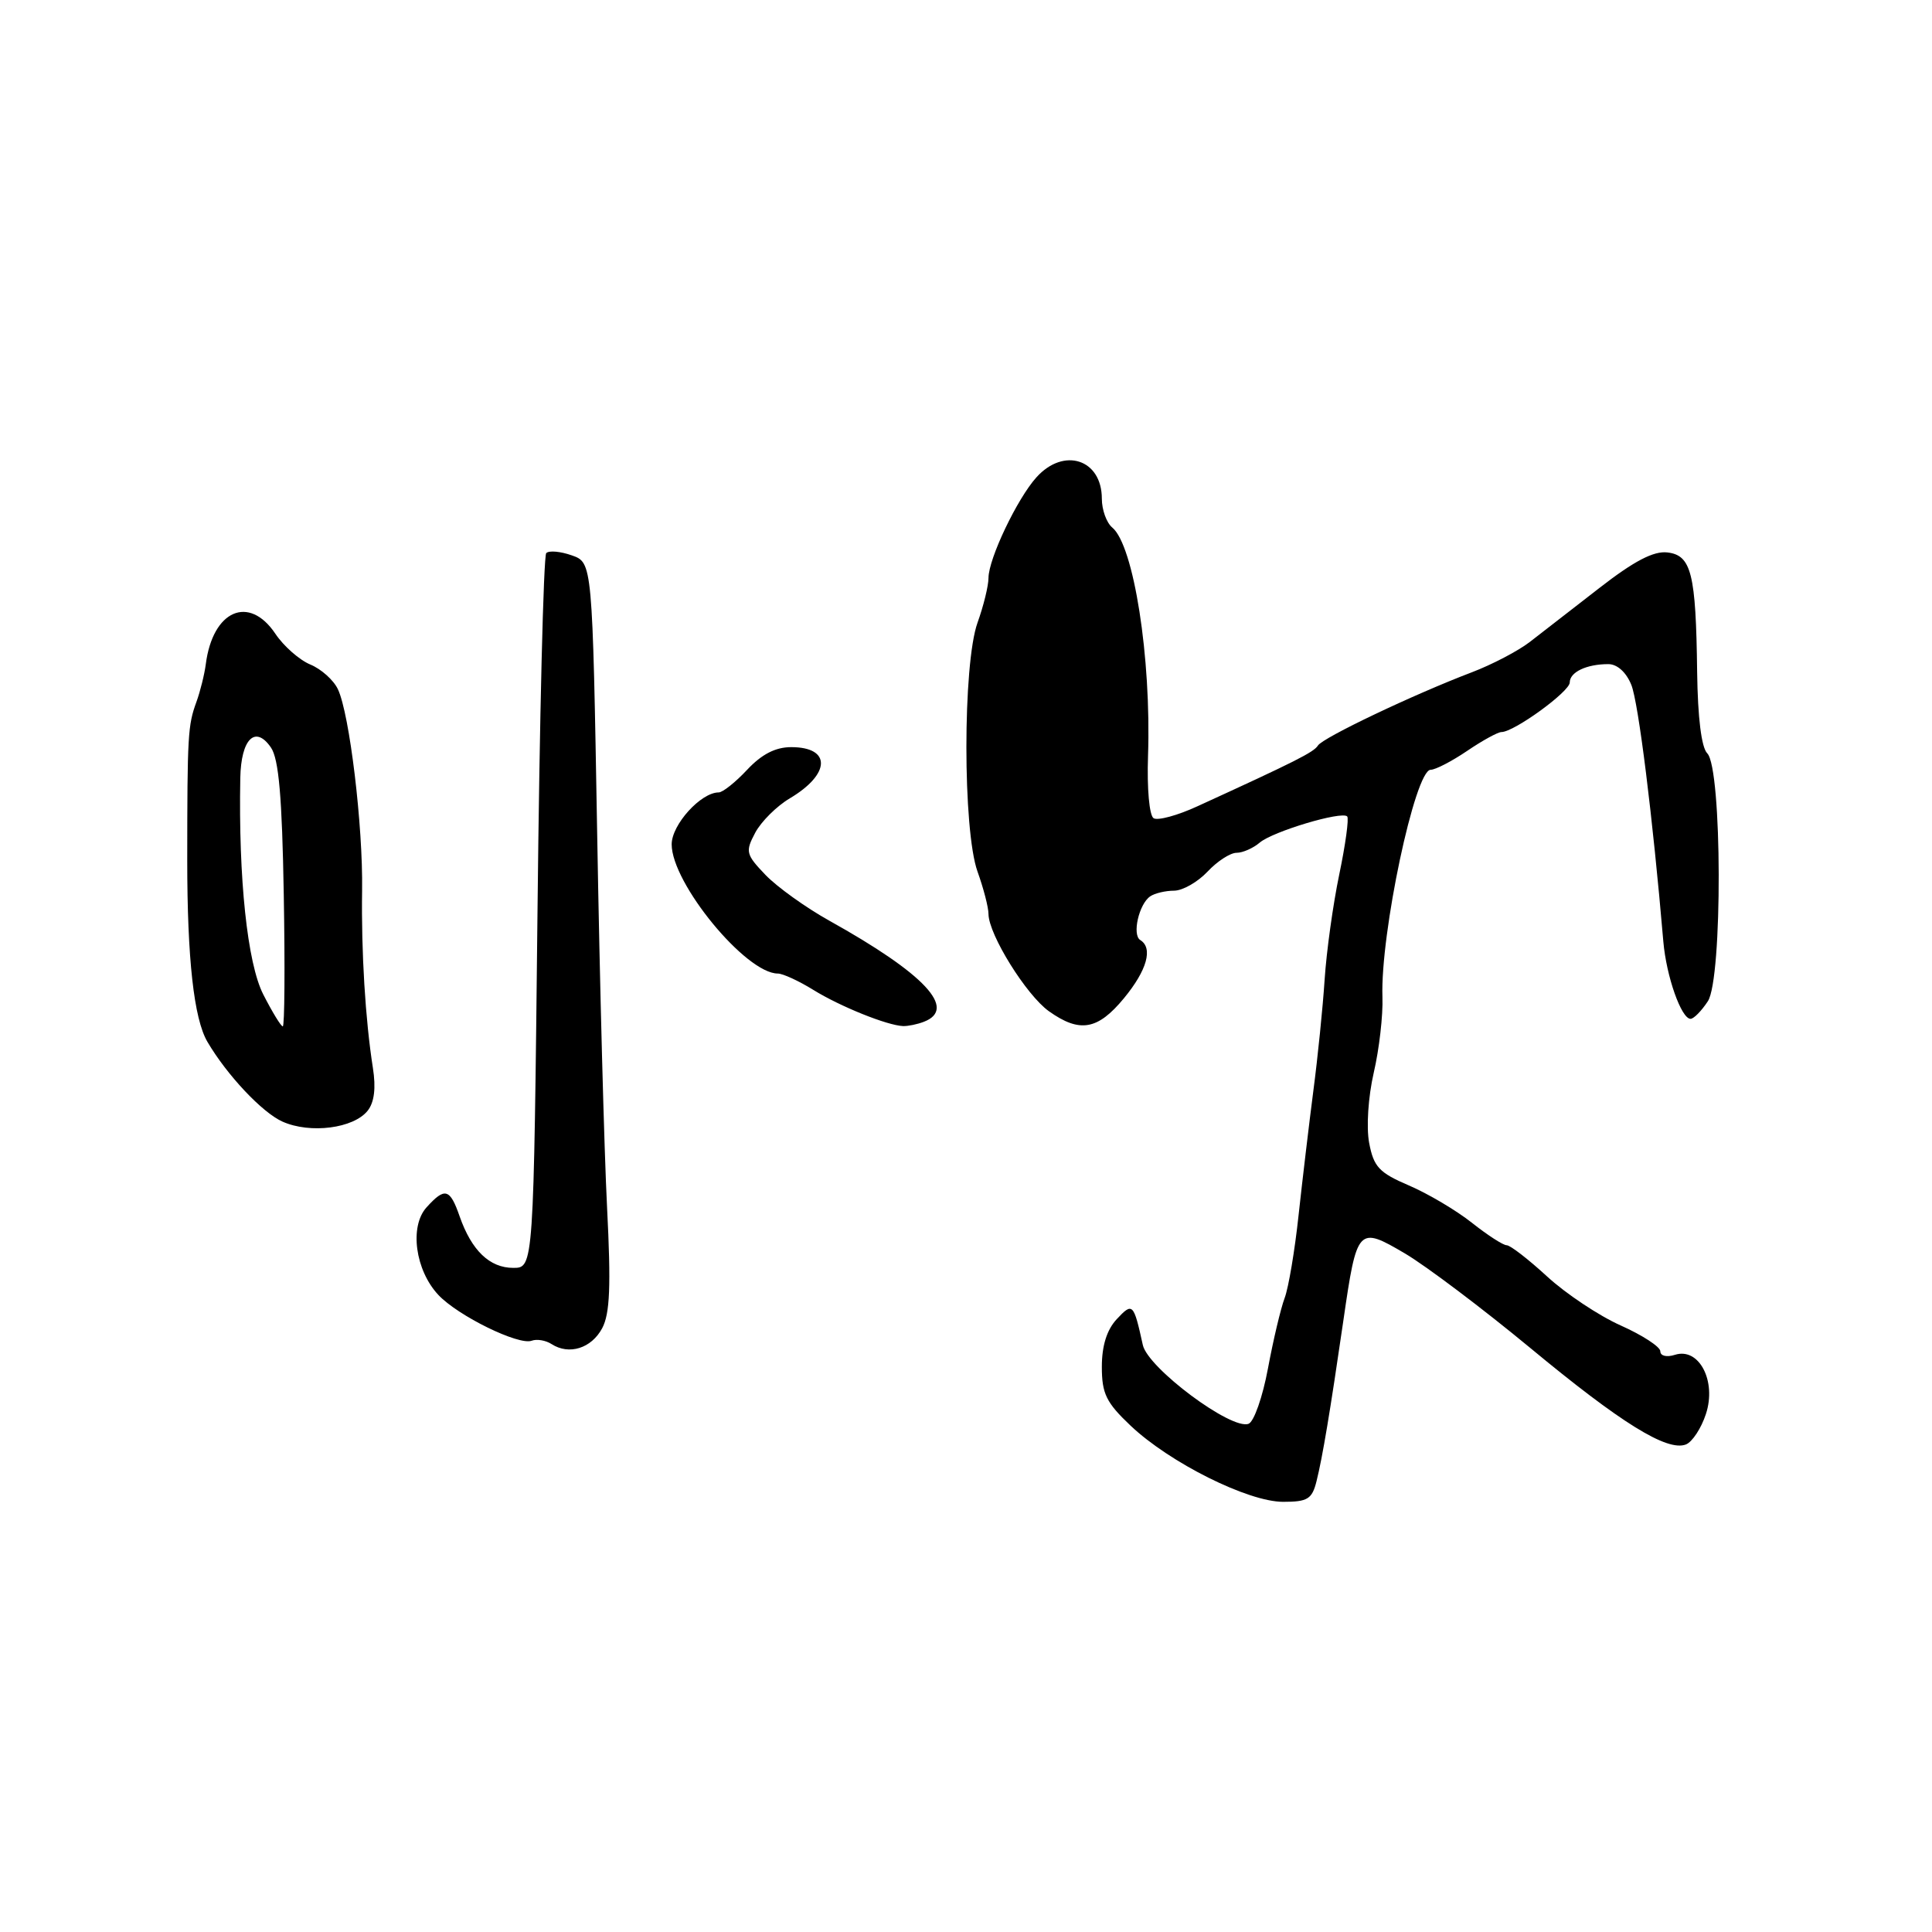<?xml version="1.0" encoding="UTF-8" standalone="no"?>
<!DOCTYPE svg PUBLIC "-//W3C//DTD SVG 1.1//EN" "http://www.w3.org/Graphics/SVG/1.1/DTD/svg11.dtd" >
<svg xmlns="http://www.w3.org/2000/svg" xmlns:xlink="http://www.w3.org/1999/xlink" version="1.1" viewBox="0 0 256 256">
 <g >
 <path fill="currentColor"
d=" M 174.45 196.25 C 175.24 193.09 176.24 187.11 178.00 175.00 C 179.80 162.58 179.94 162.43 186.18 166.10 C 189.00 167.77 196.45 173.39 202.73 178.58 C 214.77 188.56 220.90 192.36 223.39 191.40 C 224.22 191.08 225.42 189.27 226.04 187.37 C 227.48 183.01 225.14 178.50 221.94 179.52 C 220.84 179.87 220.00 179.67 220.00 179.05 C 220.00 178.46 217.64 176.92 214.75 175.63 C 211.86 174.34 207.48 171.42 205.00 169.14 C 202.53 166.87 200.12 165.00 199.64 165.00 C 199.17 165.00 197.10 163.66 195.03 162.02 C 192.96 160.38 189.21 158.16 186.69 157.08 C 182.74 155.39 182.02 154.62 181.42 151.44 C 181.03 149.35 181.29 145.35 182.03 142.13 C 182.75 139.04 183.27 134.53 183.18 132.13 C 182.89 123.75 187.50 102.00 189.57 102.00 C 190.20 102.00 192.38 100.87 194.40 99.50 C 196.43 98.12 198.48 97.00 198.95 97.00 C 200.62 97.00 208.00 91.64 208.00 90.43 C 208.00 89.06 210.22 88.00 213.11 88.00 C 214.29 88.00 215.48 89.07 216.16 90.75 C 217.10 93.08 219.00 108.30 220.40 124.76 C 220.80 129.38 222.78 135.00 224.01 135.00 C 224.43 135.00 225.46 133.95 226.30 132.67 C 228.26 129.68 228.20 101.80 226.22 99.82 C 225.45 99.05 224.96 95.10 224.88 89.05 C 224.72 75.99 224.12 73.57 220.93 73.20 C 219.11 72.99 216.52 74.34 211.94 77.90 C 208.40 80.65 204.24 83.87 202.71 85.06 C 201.17 86.25 197.71 88.06 195.03 89.08 C 187.30 92.02 175.28 97.74 174.63 98.79 C 174.08 99.67 171.69 100.88 158.68 106.83 C 156.04 108.05 153.42 108.76 152.86 108.42 C 152.29 108.06 151.97 104.50 152.12 100.15 C 152.56 87.14 150.23 72.27 147.38 69.90 C 146.62 69.27 146.00 67.55 146.00 66.08 C 146.00 60.85 140.96 59.21 137.33 63.25 C 134.78 66.08 131.00 74.01 130.98 76.57 C 130.98 77.63 130.32 80.30 129.53 82.50 C 127.56 87.98 127.56 110.02 129.53 115.50 C 130.32 117.70 130.98 120.23 130.98 121.12 C 131.01 123.85 135.99 131.85 138.98 133.99 C 143.07 136.90 145.45 136.49 148.93 132.27 C 151.99 128.56 152.81 125.62 151.09 124.56 C 149.98 123.87 150.92 119.78 152.41 118.77 C 153.01 118.36 154.43 118.02 155.58 118.02 C 156.72 118.01 158.71 116.87 160.00 115.50 C 161.29 114.12 163.02 113.00 163.85 113.00 C 164.67 113.00 166.05 112.39 166.92 111.65 C 168.64 110.18 177.78 107.44 178.51 108.18 C 178.76 108.43 178.29 111.89 177.46 115.86 C 176.63 119.84 175.76 126.11 175.52 129.80 C 175.28 133.48 174.61 140.10 174.03 144.50 C 173.46 148.90 172.58 156.32 172.07 161.00 C 171.57 165.68 170.74 170.62 170.22 172.00 C 169.70 173.38 168.71 177.57 168.01 181.33 C 167.31 185.09 166.16 188.39 165.44 188.66 C 163.17 189.53 152.10 181.27 151.43 178.22 C 150.21 172.67 150.08 172.54 147.97 174.80 C 146.66 176.21 146.00 178.32 146.00 181.11 C 146.00 184.67 146.58 185.85 149.80 188.90 C 154.99 193.82 165.37 199.00 170.02 199.00 C 173.27 199.00 173.86 198.64 174.45 196.25 Z  M 79.79 176.00 C 80.82 174.07 80.97 170.42 80.44 160.00 C 80.06 152.57 79.47 130.31 79.13 110.52 C 78.50 74.55 78.50 74.55 75.77 73.59 C 74.27 73.06 72.74 72.92 72.38 73.29 C 72.02 73.65 71.49 95.11 71.22 120.97 C 70.71 168.00 70.71 168.00 68.01 168.00 C 64.88 168.00 62.49 165.70 60.91 161.19 C 59.62 157.47 58.95 157.29 56.52 159.98 C 54.23 162.51 55.02 168.32 58.09 171.59 C 60.69 174.36 68.75 178.31 70.46 177.65 C 71.13 177.40 72.32 177.60 73.09 178.10 C 75.40 179.59 78.36 178.67 79.79 176.00 Z  M 48.72 147.17 C 49.60 146.06 49.83 144.16 49.41 141.50 C 48.41 135.14 47.86 126.11 47.98 118.00 C 48.11 109.45 46.32 94.57 44.77 91.32 C 44.20 90.11 42.55 88.64 41.11 88.05 C 39.67 87.45 37.59 85.62 36.49 83.98 C 33.00 78.77 28.19 80.86 27.27 88.00 C 27.09 89.38 26.53 91.62 26.03 93.00 C 24.89 96.12 24.82 97.38 24.81 114.00 C 24.81 127.04 25.69 134.98 27.48 138.04 C 30.06 142.44 34.74 147.42 37.43 148.62 C 41.11 150.26 46.86 149.52 48.72 147.17 Z  M 122.42 135.39 C 126.88 133.68 122.52 129.03 109.86 121.98 C 106.76 120.25 102.97 117.53 101.43 115.93 C 98.83 113.21 98.74 112.85 100.07 110.34 C 100.86 108.86 102.92 106.81 104.66 105.78 C 110.07 102.57 110.17 99.00 104.84 99.00 C 102.75 99.00 100.93 99.94 99.00 102.00 C 97.46 103.65 95.76 105.00 95.23 105.00 C 92.87 105.00 89.00 109.27 89.00 111.88 C 89.00 117.04 98.83 129.00 103.07 129.00 C 103.72 129.00 105.84 129.97 107.76 131.16 C 111.33 133.37 117.56 135.88 119.67 135.96 C 120.31 135.98 121.55 135.73 122.42 135.39 Z  M 34.88 131.76 C 32.78 127.64 31.59 116.42 31.84 103.08 C 31.94 97.91 33.83 96.04 35.90 99.05 C 36.94 100.56 37.38 105.61 37.60 118.54 C 37.77 128.14 37.71 136.00 37.47 136.00 C 37.23 136.00 36.07 134.09 34.88 131.76 Z "/>
</g>
</svg>